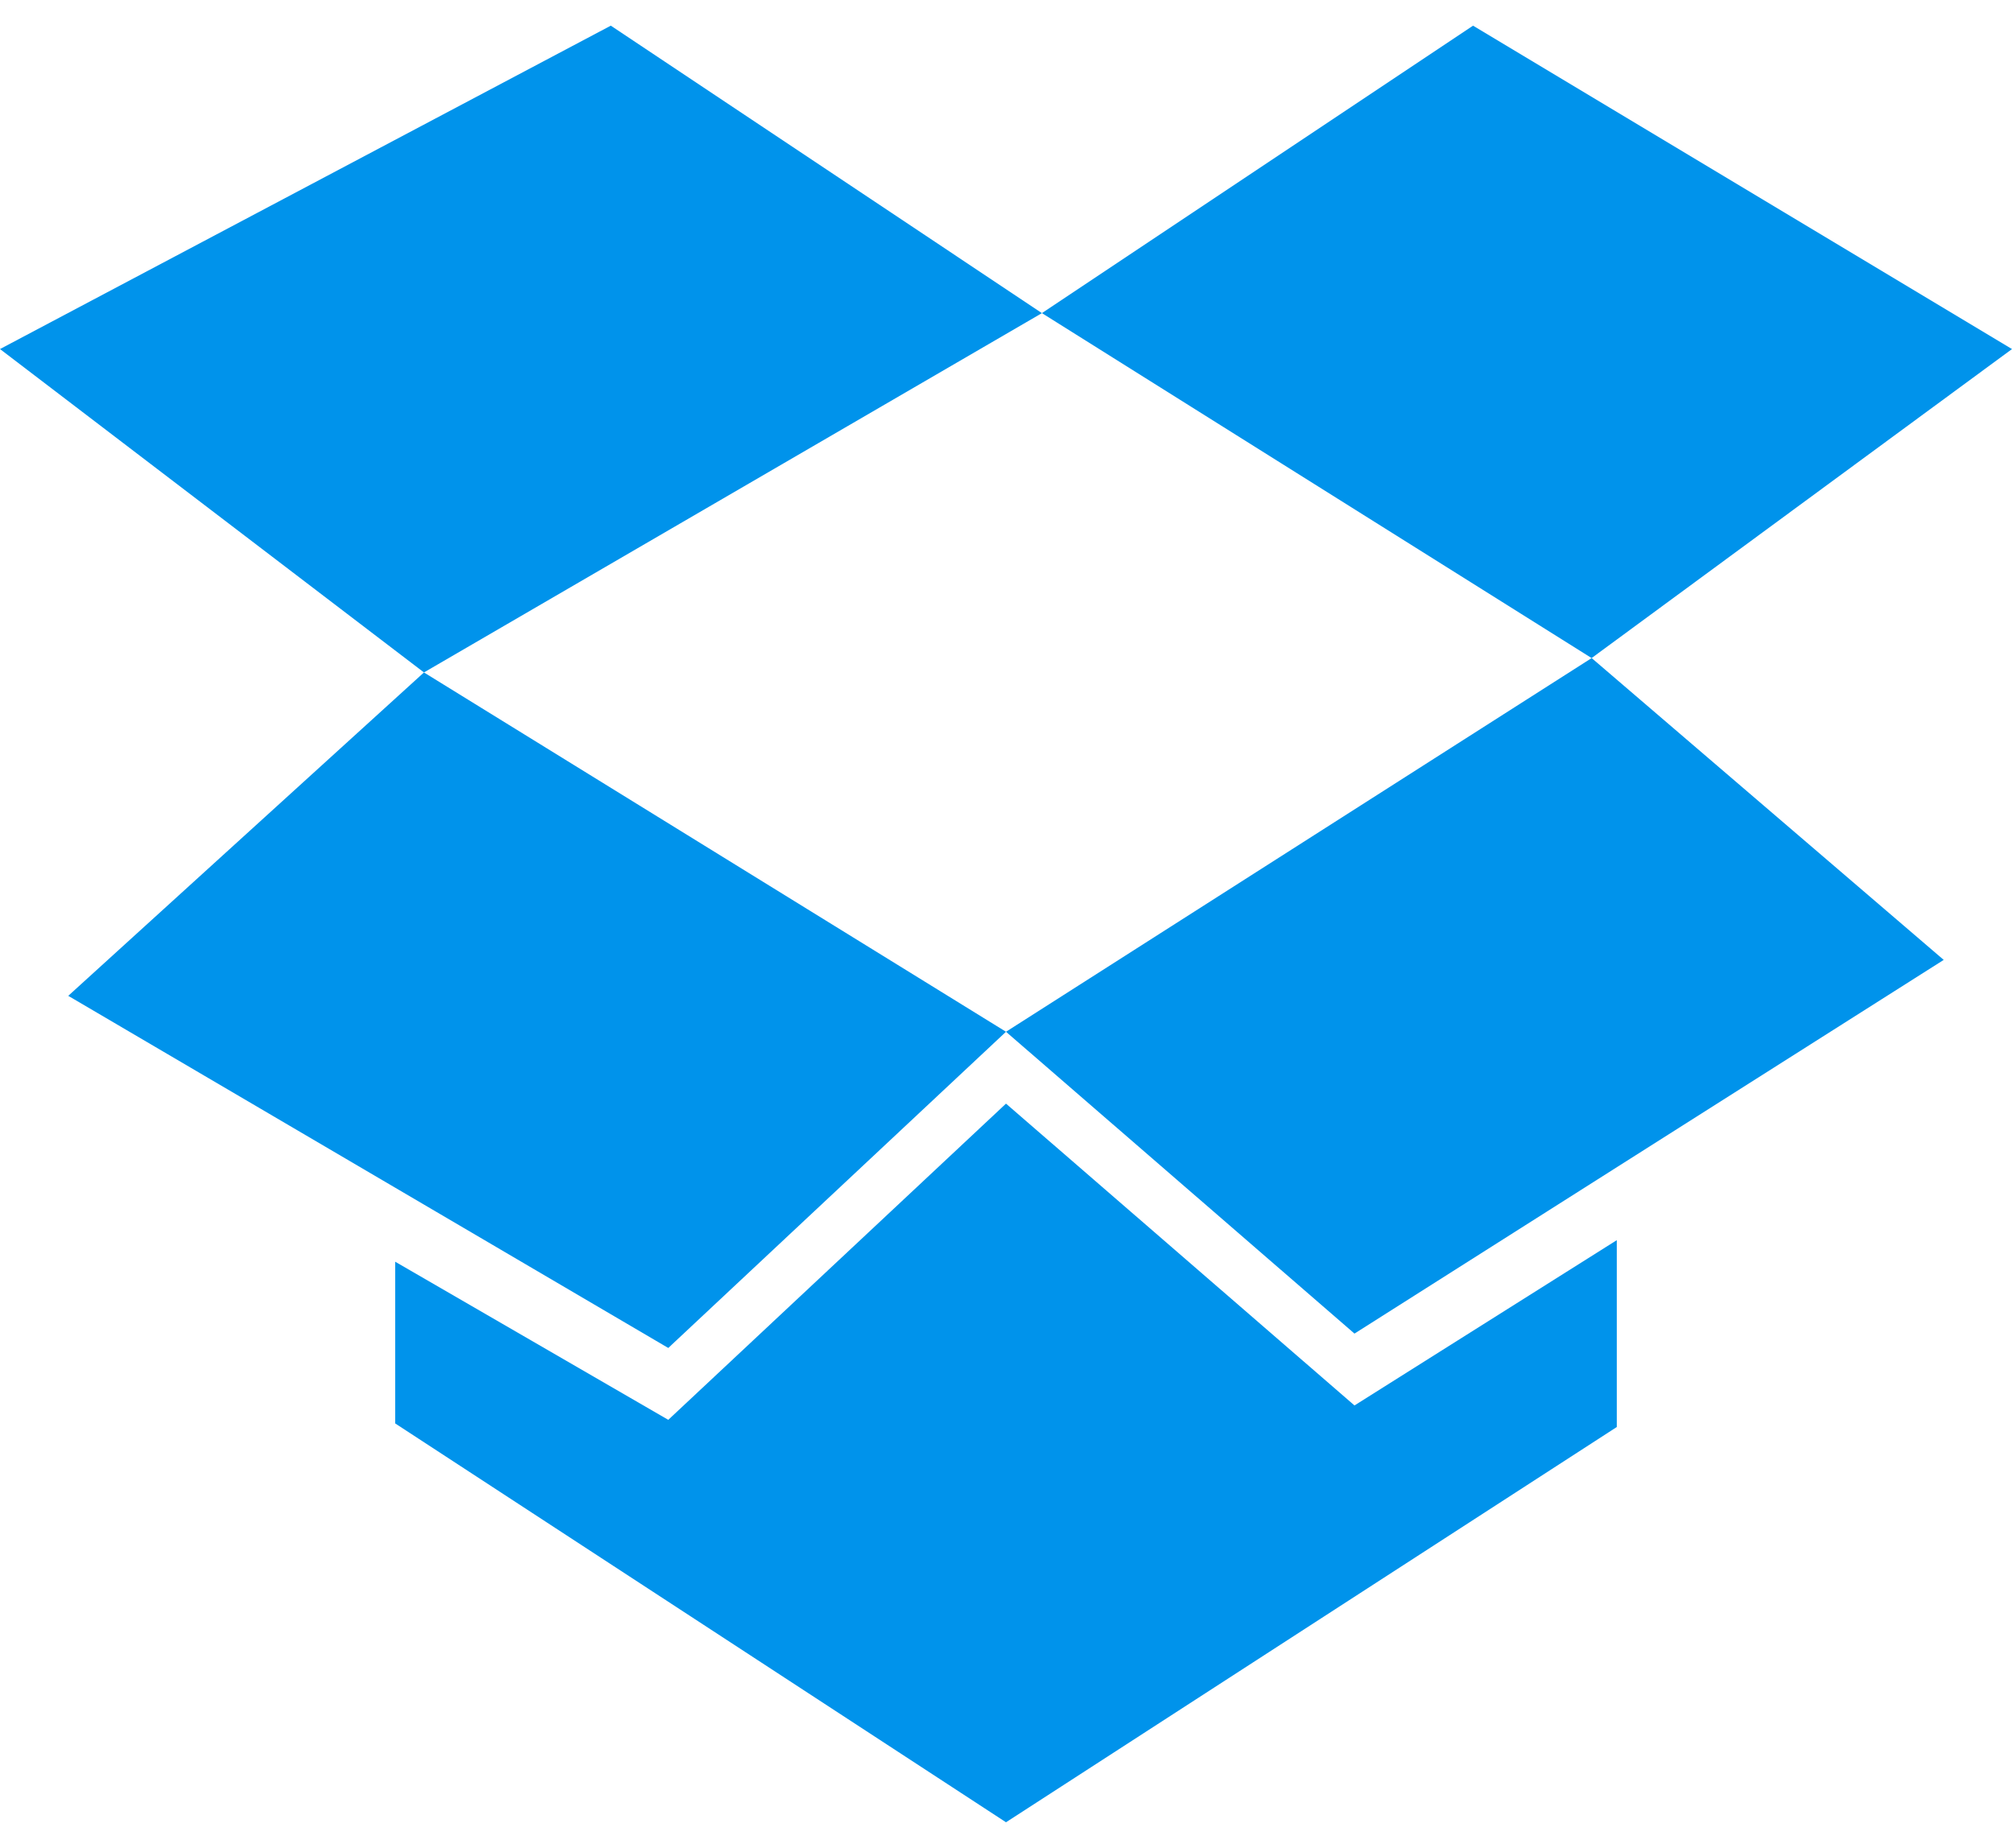 <svg width="49" height="45" viewBox="0 0 49 45" fill="none" xmlns="http://www.w3.org/2000/svg">
<path d="M9.625 34.663V30.725L16.275 34.575L24.5 26.875V44.375L9.625 34.663Z" fill="#0093EB"/>
<path d="M1.662 24.25L10.325 16.375L24.5 25.125L16.275 32.825L1.662 24.25Z" fill="#0093EB"/>
<path d="M10.325 16.375L0 8.5L14.875 0.625L25.375 7.625L10.325 16.375Z" fill="#0093EB"/>
<path d="M39.375 34.75L24.5 44.375V26.875L32.987 34.225L39.375 30.2V34.75Z" fill="#0093EB"/>
<path d="M32.987 32.475L24.5 25.125L38.763 16.025L47.337 23.375L32.987 32.475Z" fill="#0093EB"/>
<path d="M38.762 16.025L25.375 7.625L35.875 0.625L49 8.5L38.762 16.025Z" fill="#0093EB"/>
</svg>
